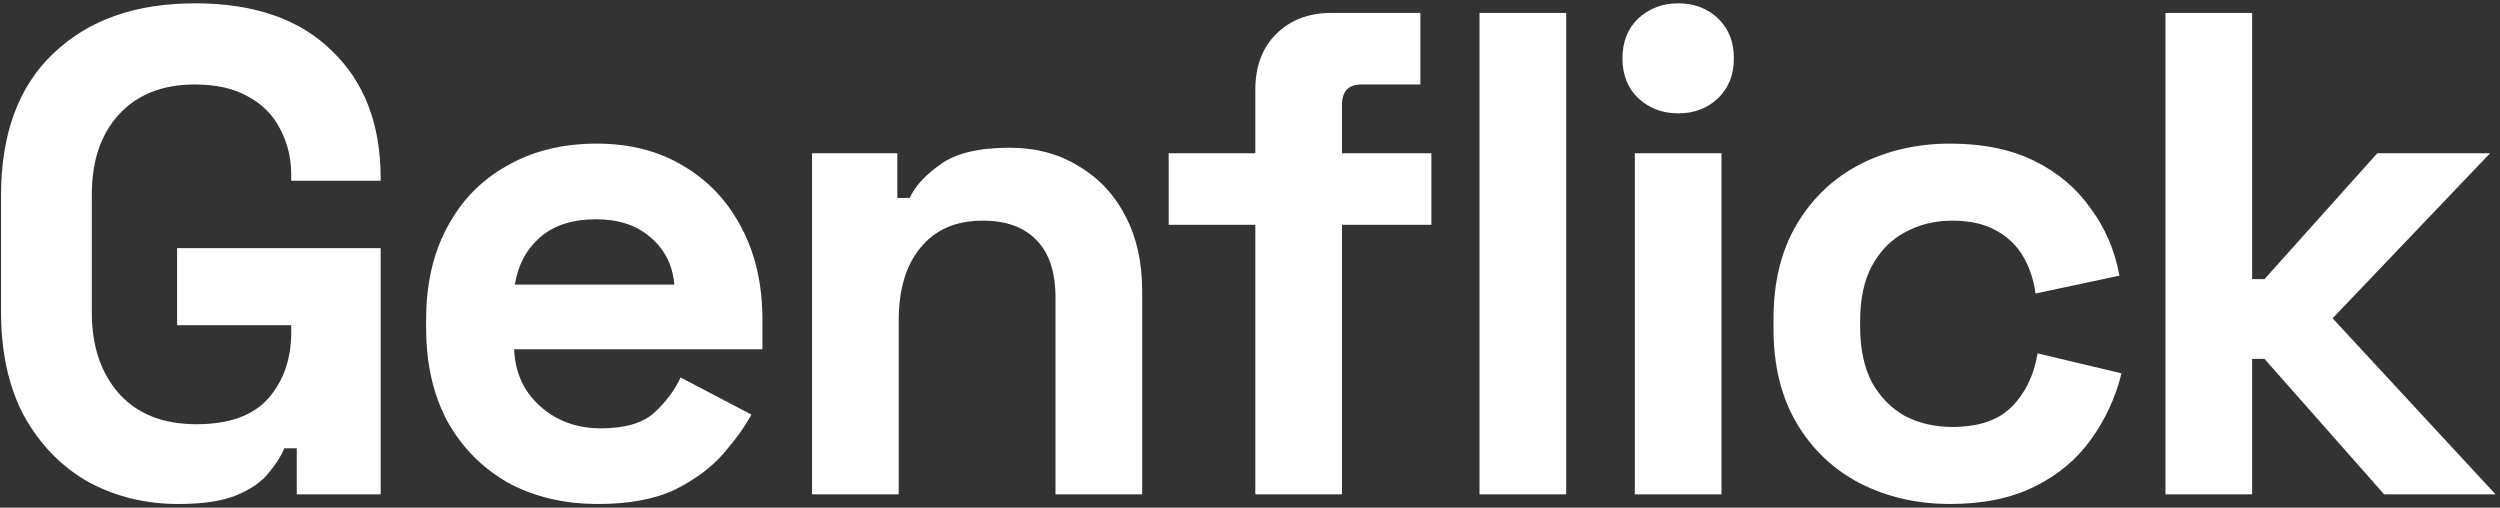 <svg width="325" height="66" viewBox="0 0 325 66" fill="none" xmlns="http://www.w3.org/2000/svg">
<rect x="0" y="0" width="325" height="66" fill="#333333" stroke="none"/>
<path d="M23.2 65.519C18.908 65.519 15.004 64.565 11.488 62.658C8.03 60.691 5.259 57.86 3.173 54.164C1.146 50.409 0.133 45.849 0.133 40.485V25.465C0.133 17.418 2.398 11.249 6.928 6.958C11.458 2.607 17.597 0.431 25.346 0.431C33.035 0.431 38.965 2.487 43.137 6.6C47.369 10.653 49.485 16.166 49.485 23.14V23.498H37.862V22.783C37.862 20.577 37.386 18.581 36.432 16.792C35.538 15.004 34.167 13.604 32.319 12.59C30.471 11.517 28.147 10.981 25.346 10.981C21.173 10.981 17.895 12.262 15.511 14.825C13.127 17.388 11.935 20.875 11.935 25.286V40.664C11.935 45.015 13.127 48.532 15.511 51.214C17.895 53.836 21.233 55.148 25.524 55.148C29.816 55.148 32.945 54.015 34.912 51.75C36.879 49.485 37.862 46.624 37.862 43.167V42.273H23.021V32.26H49.485V64.267H38.578V58.277H36.968C36.551 59.29 35.866 60.363 34.912 61.495C34.018 62.628 32.647 63.582 30.799 64.356C28.952 65.131 26.418 65.519 23.2 65.519ZM77.747 65.519C73.337 65.519 69.433 64.595 66.035 62.747C62.697 60.84 60.075 58.188 58.167 54.79C56.32 51.333 55.396 47.28 55.396 42.631V41.558C55.396 36.909 56.32 32.886 58.167 29.488C60.015 26.031 62.608 23.379 65.946 21.531C69.284 19.624 73.158 18.67 77.569 18.67C81.92 18.67 85.704 19.653 88.923 21.62C92.142 23.528 94.645 26.21 96.433 29.667C98.221 33.064 99.115 37.028 99.115 41.558V45.402H66.84C66.959 48.442 68.091 50.916 70.237 52.823C72.383 54.73 75.006 55.684 78.105 55.684C81.264 55.684 83.589 54.999 85.079 53.628C86.569 52.257 87.701 50.737 88.476 49.068L97.685 53.896C96.85 55.446 95.629 57.144 94.019 58.992C92.47 60.78 90.383 62.33 87.761 63.641C85.138 64.893 81.8 65.519 77.747 65.519ZM66.929 36.998H87.671C87.433 34.435 86.39 32.379 84.542 30.829C82.754 29.279 80.4 28.505 77.479 28.505C74.439 28.505 72.025 29.279 70.237 30.829C68.449 32.379 67.346 34.435 66.929 36.998ZM105.566 64.267V19.922H116.652V25.733H118.262C118.977 24.183 120.318 22.723 122.285 21.352C124.252 19.922 127.232 19.206 131.226 19.206C134.683 19.206 137.693 20.011 140.256 21.62C142.878 23.17 144.905 25.346 146.335 28.147C147.766 30.889 148.481 34.107 148.481 37.803V64.267H137.216V38.697C137.216 35.359 136.381 32.856 134.712 31.187C133.103 29.518 130.779 28.683 127.739 28.683C124.282 28.683 121.6 29.846 119.692 32.17C117.785 34.435 116.831 37.624 116.831 41.737V64.267H105.566ZM163.192 64.267V29.22H151.927V19.922H163.192V11.696C163.192 8.656 164.086 6.242 165.874 4.454C167.722 2.607 170.106 1.683 173.027 1.683H184.649V10.981H176.96C175.291 10.981 174.457 11.875 174.457 13.663V19.922H186.08V29.22H174.457V64.267H163.192ZM192.338 64.267V1.683H203.603V64.267H192.338ZM212.529 64.267V19.922H223.794V64.267H212.529ZM218.161 14.736C216.135 14.736 214.406 14.08 212.976 12.769C211.605 11.458 210.919 9.729 210.919 7.584C210.919 5.438 211.605 3.709 212.976 2.398C214.406 1.087 216.135 0.431 218.161 0.431C220.247 0.431 221.976 1.087 223.347 2.398C224.718 3.709 225.403 5.438 225.403 7.584C225.403 9.729 224.718 11.458 223.347 12.769C221.976 14.08 220.247 14.736 218.161 14.736ZM253.533 65.519C249.241 65.519 245.337 64.625 241.82 62.837C238.363 61.048 235.622 58.456 233.595 55.058C231.569 51.661 230.555 47.548 230.555 42.72V41.468C230.555 36.641 231.569 32.528 233.595 29.13C235.622 25.733 238.363 23.14 241.82 21.352C245.337 19.564 249.241 18.67 253.533 18.67C257.765 18.67 261.4 19.415 264.44 20.905C267.48 22.395 269.924 24.451 271.772 27.074C273.679 29.637 274.931 32.558 275.527 35.836L264.619 38.16C264.381 36.372 263.844 34.763 263.01 33.333C262.175 31.902 260.983 30.77 259.433 29.935C257.943 29.101 256.066 28.683 253.801 28.683C251.536 28.683 249.48 29.19 247.632 30.203C245.844 31.157 244.413 32.617 243.34 34.584C242.327 36.492 241.82 38.846 241.82 41.647V42.541C241.82 45.343 242.327 47.727 243.34 49.694C244.413 51.601 245.844 53.062 247.632 54.075C249.48 55.028 251.536 55.505 253.801 55.505C257.198 55.505 259.761 54.641 261.49 52.913C263.278 51.124 264.41 48.8 264.887 45.939L275.795 48.532C275.02 51.691 273.679 54.581 271.772 57.204C269.924 59.767 267.48 61.794 264.44 63.284C261.4 64.774 257.765 65.519 253.533 65.519ZM281.511 64.267V1.683H292.776V36.283H294.386L309.048 19.922H323.711L303.237 41.379L324.426 64.267H309.942L294.386 46.654H292.776V64.267H281.511Z" fill="white"/>
</svg>
